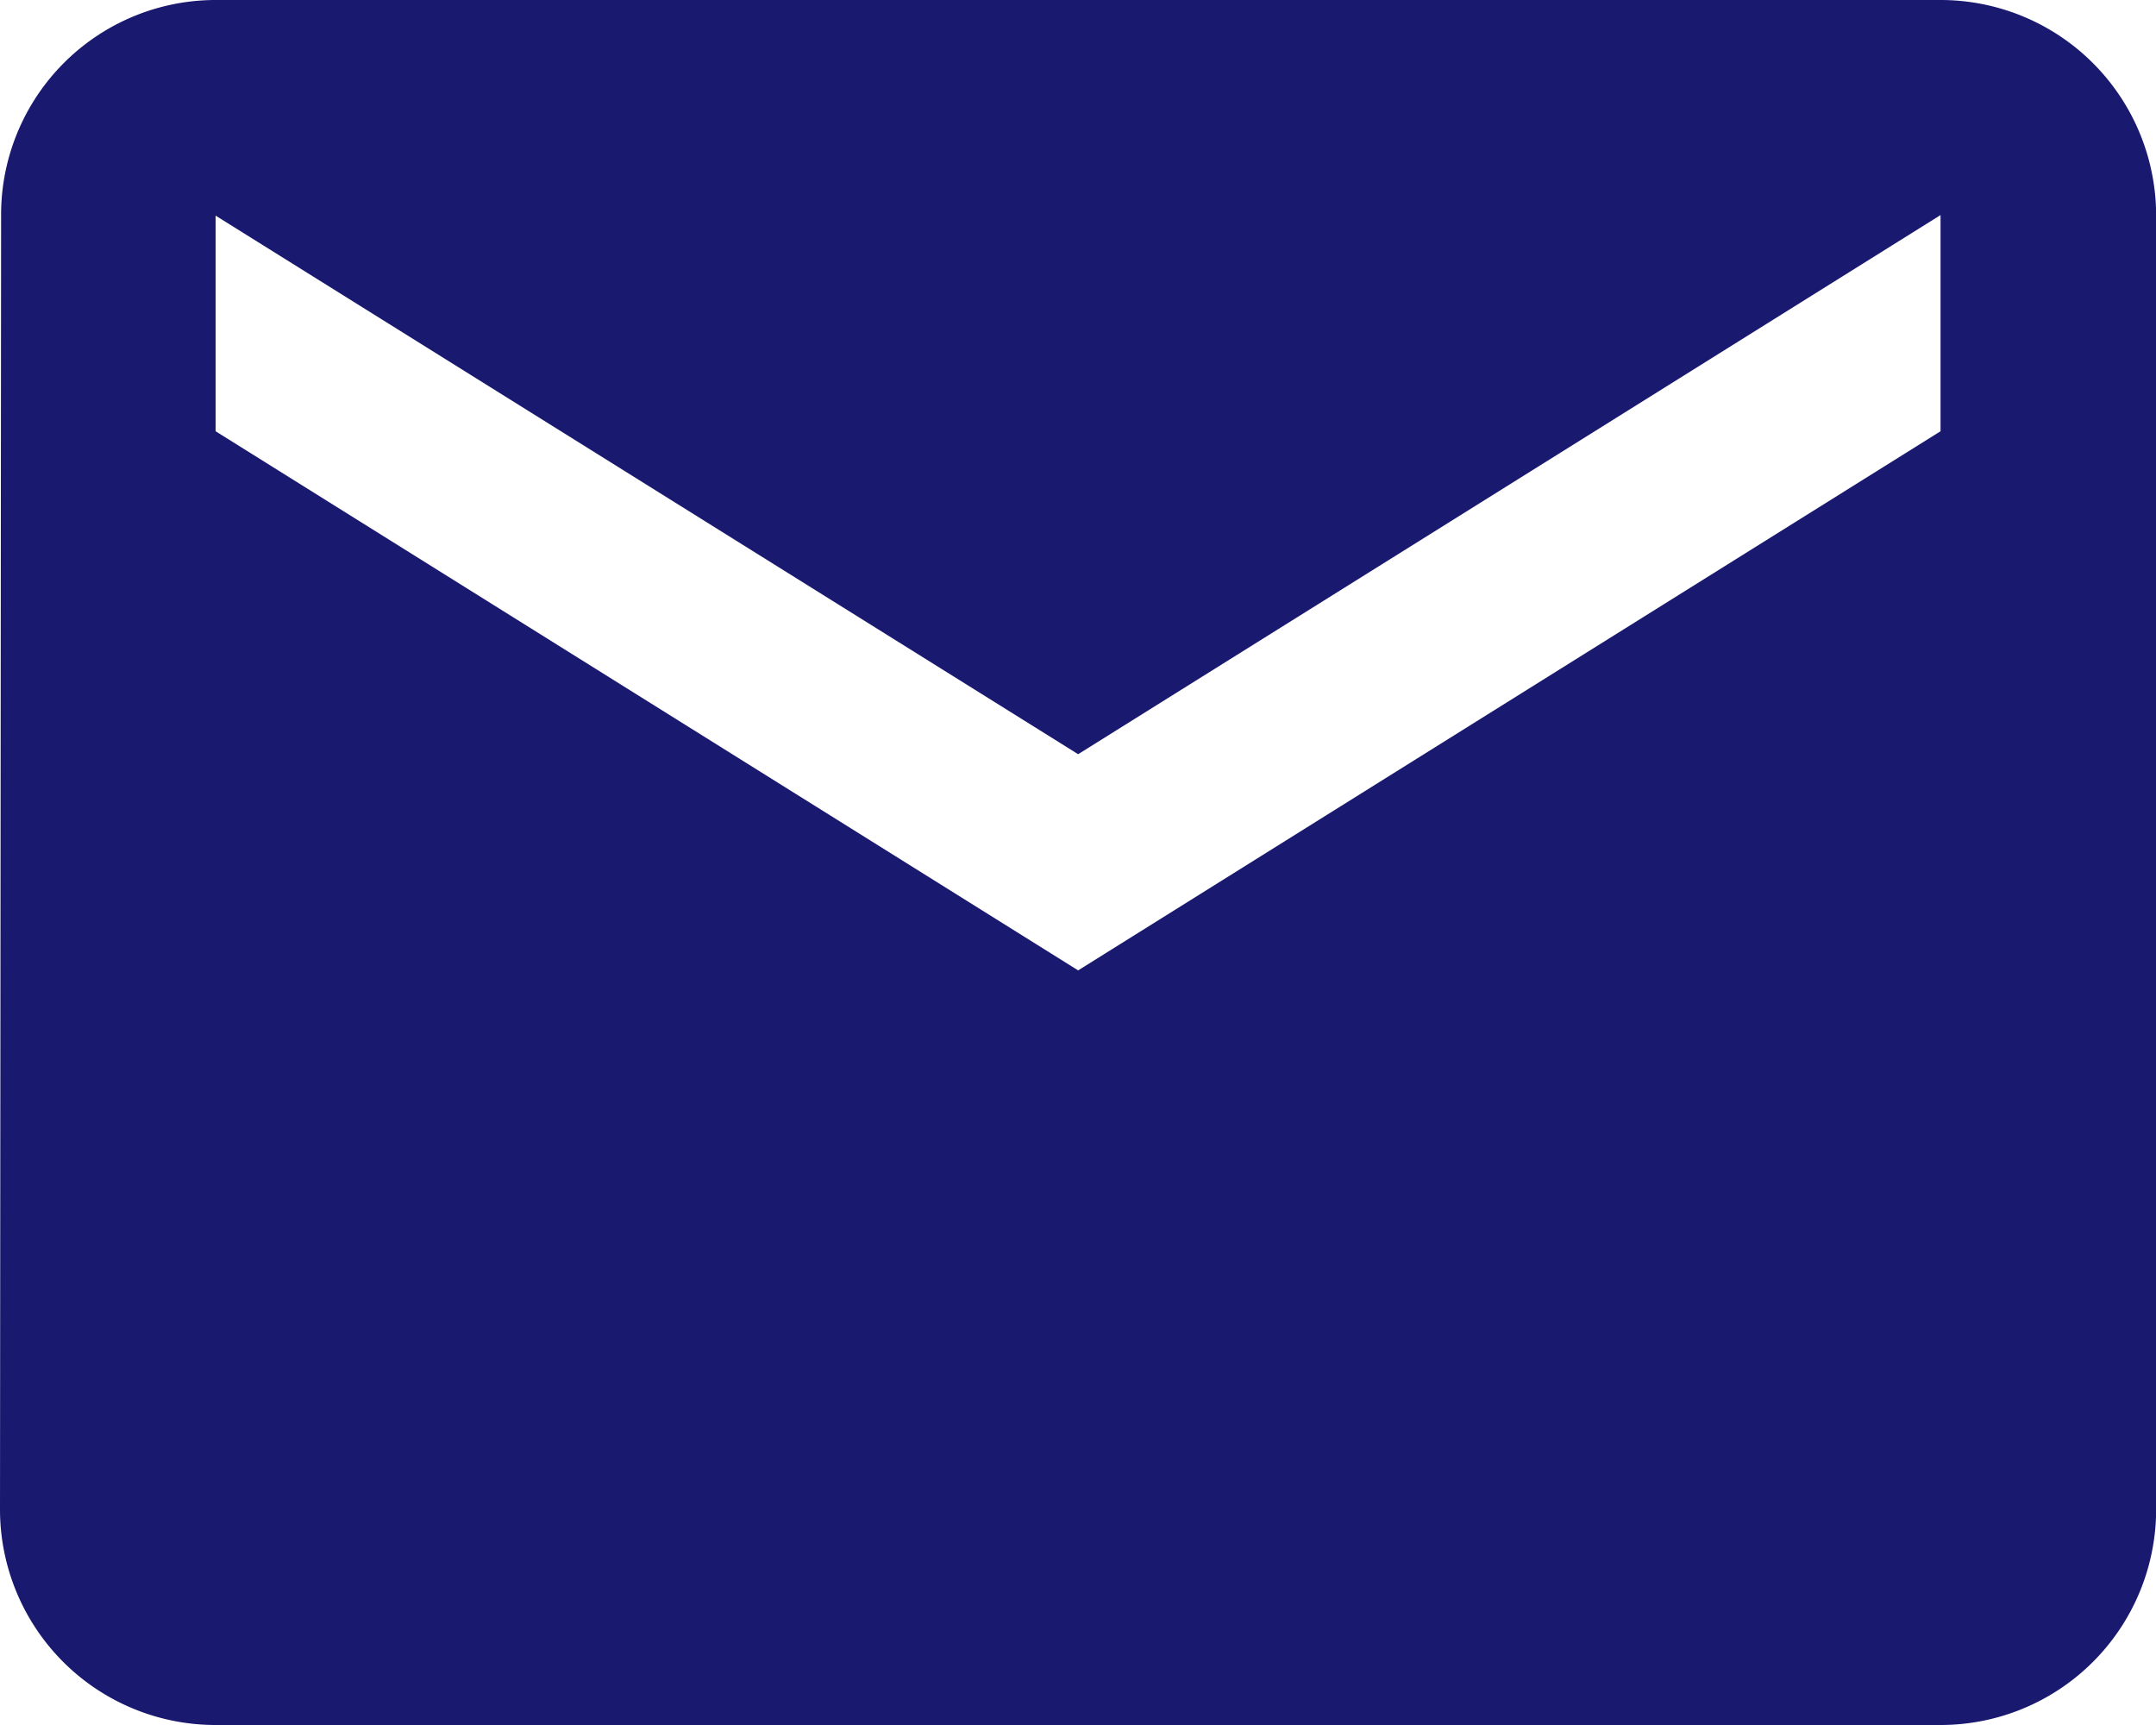 <svg xmlns="http://www.w3.org/2000/svg" width="15.69" height="12.552" viewBox="0 0 15.69 12.552">
  <path id="Icon_metro-mail" data-name="Icon metro-mail" d="M19.263,7.712H6.71A1.562,1.562,0,0,0,5.149,9.281L5.141,18.7A1.569,1.569,0,0,0,6.71,20.264H19.263A1.569,1.569,0,0,0,20.832,18.7V9.281A1.569,1.569,0,0,0,19.263,7.712Zm0,3.138-6.276,3.923L6.71,10.85V9.281L12.987,13.2l6.276-3.923V10.85Z" transform="translate(-5.141 -7.712)" fill="#191970"/>
</svg>
